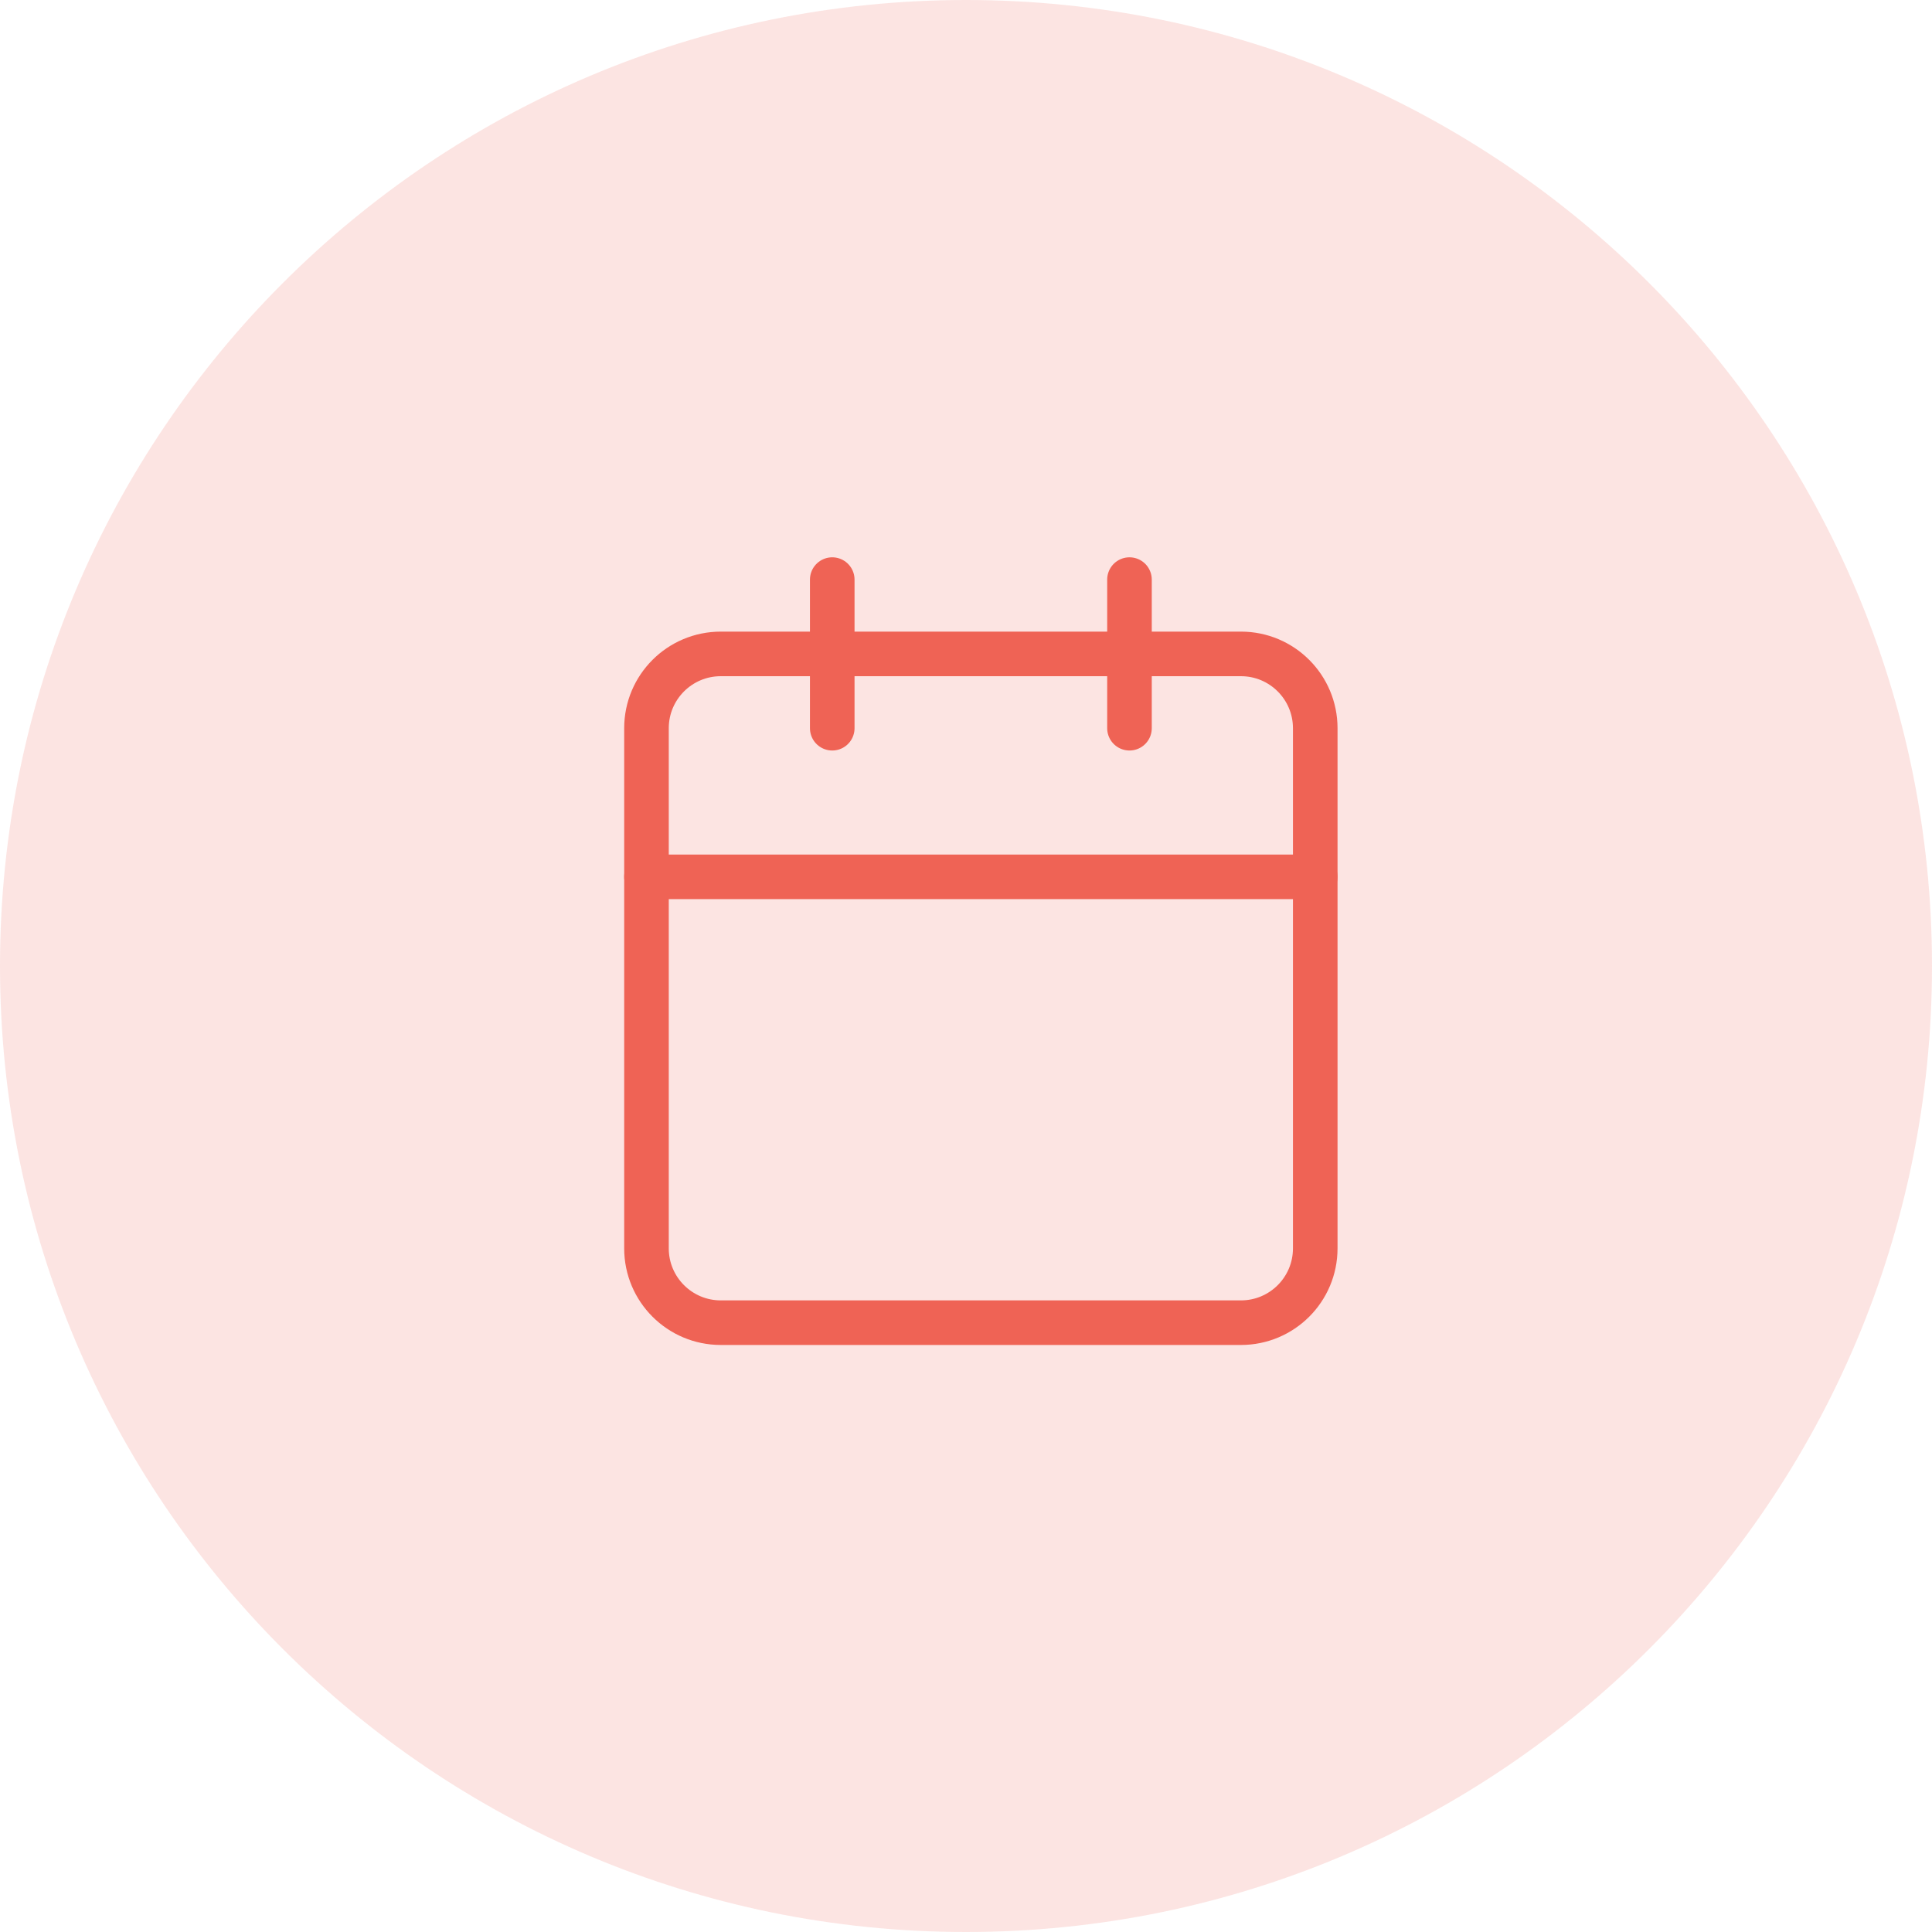<svg width="65" height="65" viewBox="0 0 65 65" fill="none" xmlns="http://www.w3.org/2000/svg">
<path d="M32.5 65C50.449 65 65 50.449 65 32.5C65 14.551 50.449 0 32.5 0C14.551 0 0 14.551 0 32.5C0 50.449 14.551 65 32.5 65Z" fill="#EF6355" fill-opacity="0.17"/>
<path d="M41.75 22H24.25C22.869 22 21.75 23.119 21.75 24.5V42C21.75 43.381 22.869 44.5 24.25 44.5H41.75C43.131 44.5 44.25 43.381 44.25 42V24.5C44.25 23.119 43.131 22 41.75 22Z" stroke="#EF6355" stroke-width="1.5" stroke-linecap="round" stroke-linejoin="round"/>
<path d="M38 19.5V24.5" stroke="#EF6355" stroke-width="1.5" stroke-linecap="round" stroke-linejoin="round"/>
<path d="M28 19.5V24.5" stroke="#EF6355" stroke-width="1.5" stroke-linecap="round" stroke-linejoin="round"/>
<path d="M21.75 29.5H44.25" stroke="#EF6355" stroke-width="1.5" stroke-linecap="round" stroke-linejoin="round"/>
</svg>
